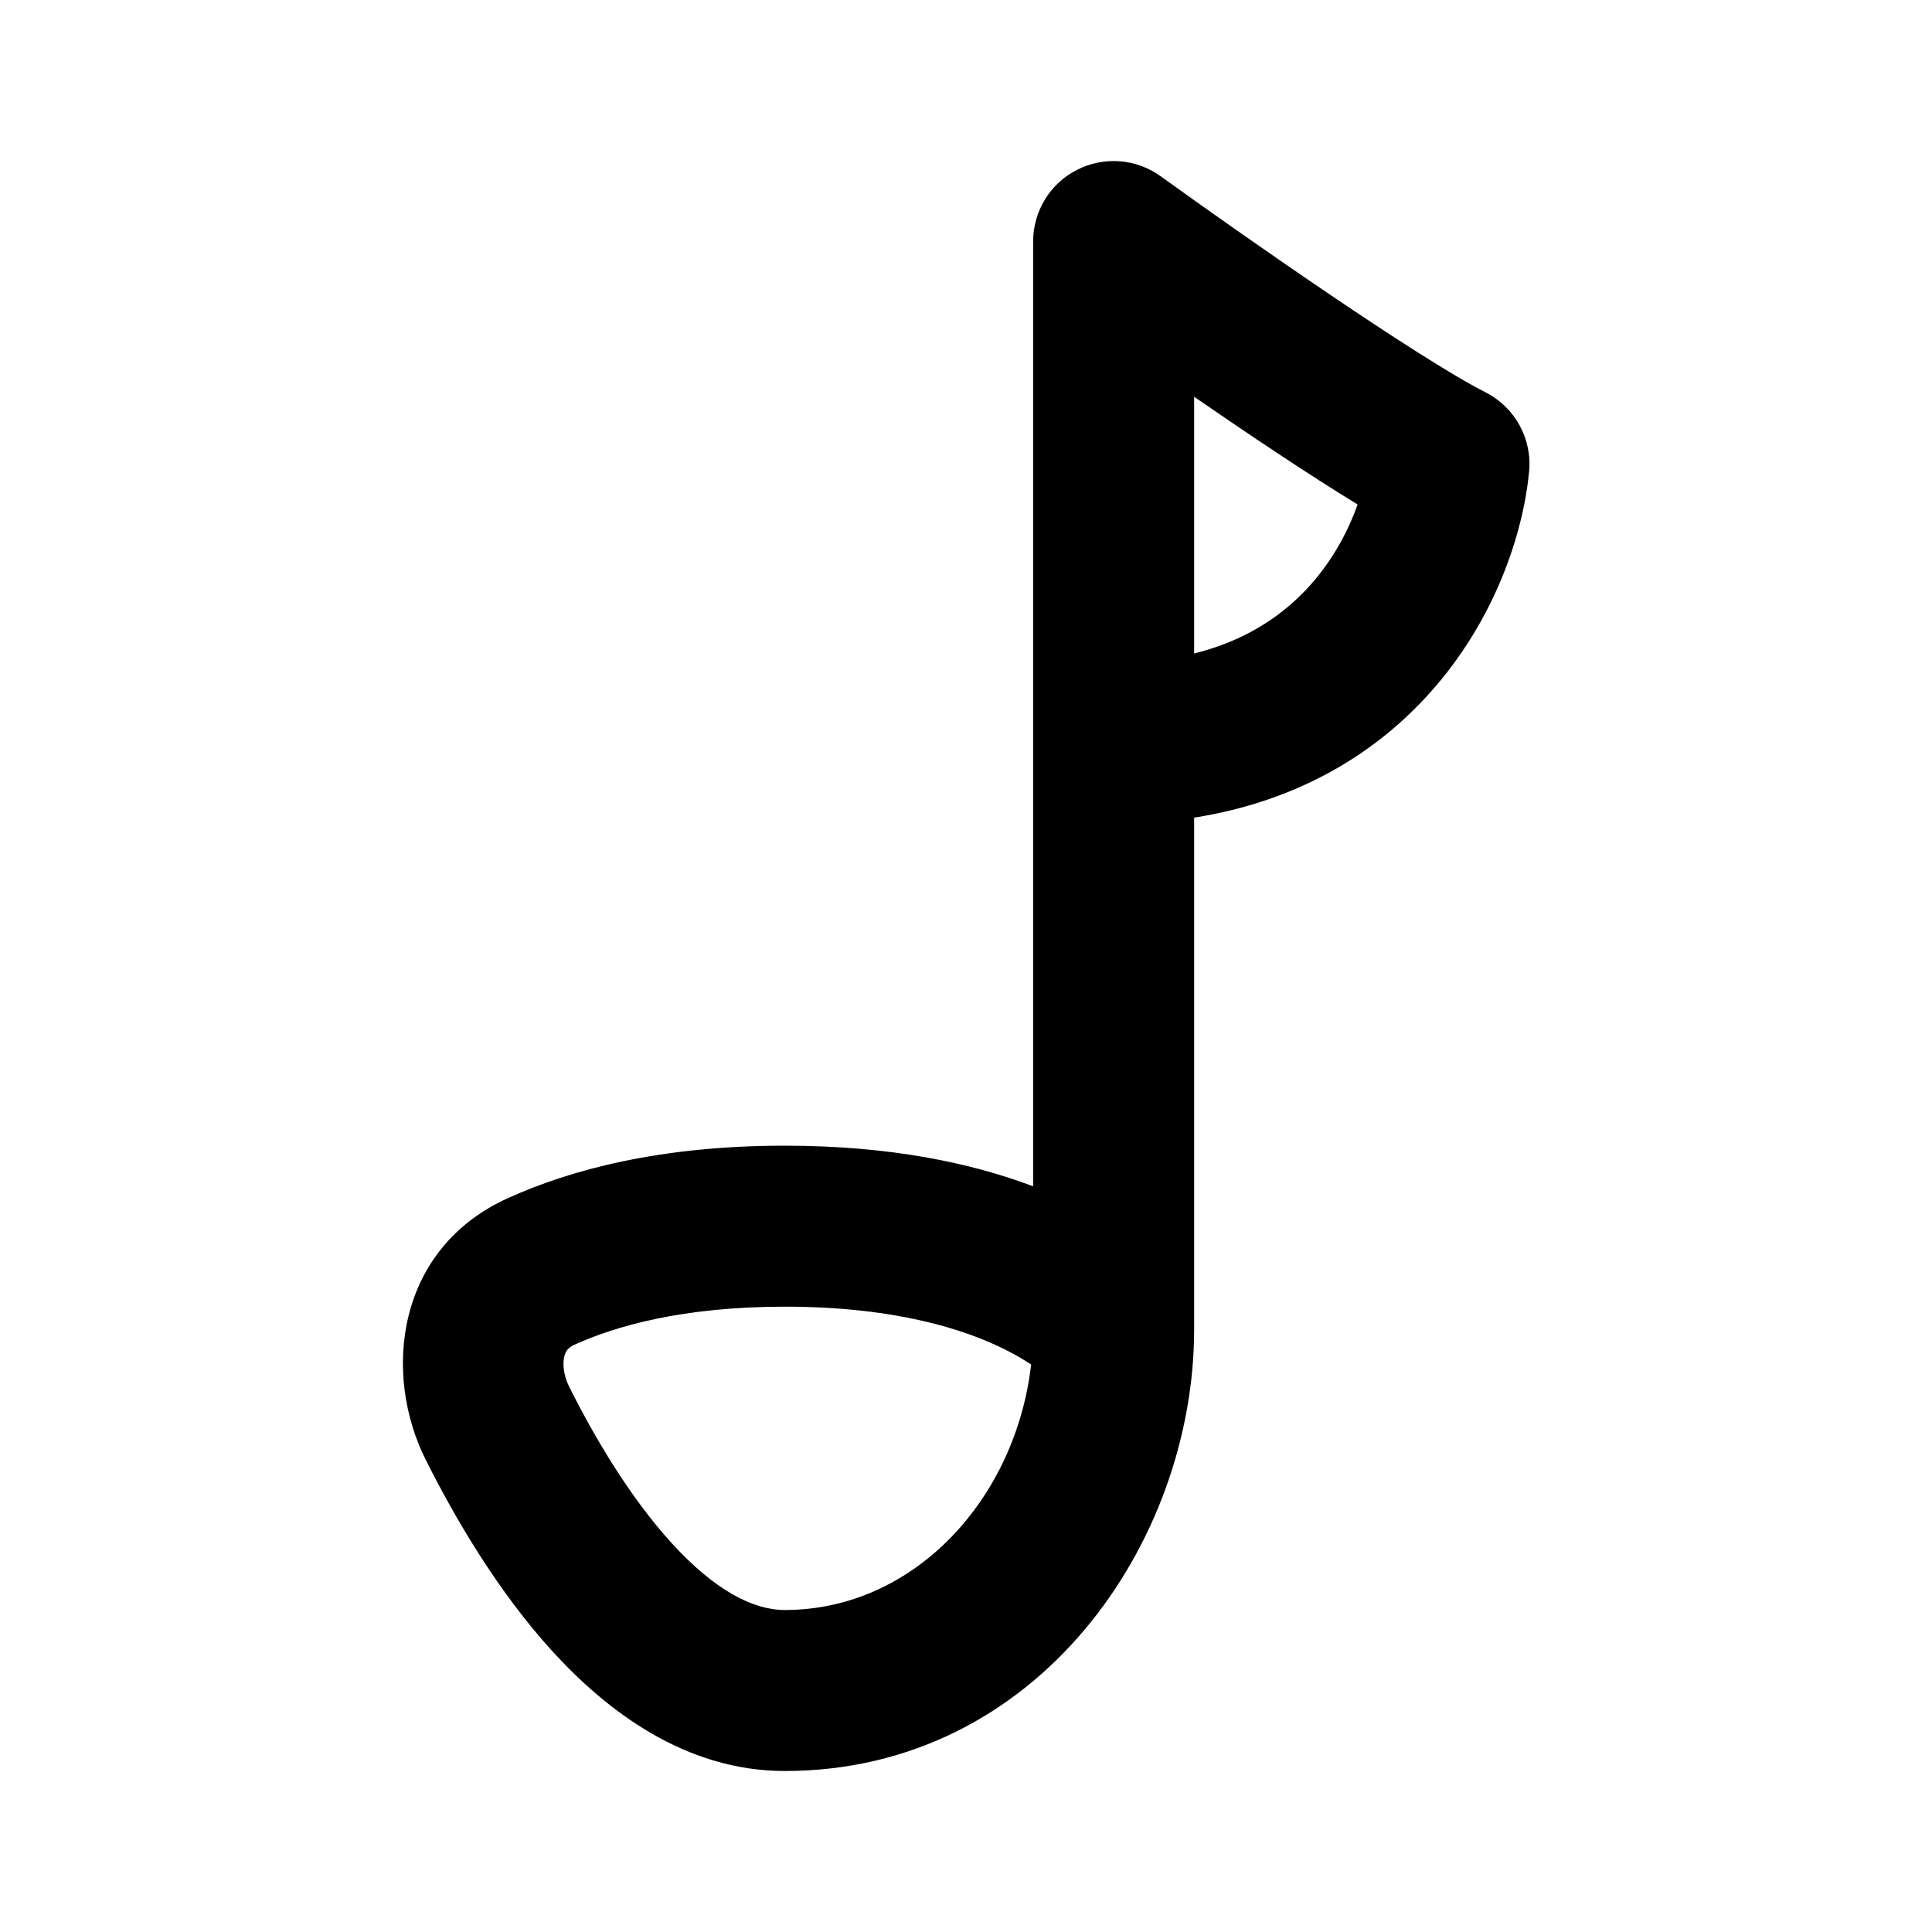 <svg width="24" height="24" viewBox="0 0 24 24" fill="none" xmlns="http://www.w3.org/2000/svg">
<path fill-rule="evenodd" clip-rule="evenodd" d="M14.419 2.19C14.115 1.97 13.713 1.939 13.379 2.11C13.044 2.28 12.834 2.624 12.834 3V14.737C12.079 14.451 11.069 14.232 9.748 14.232C8.211 14.232 7.093 14.528 6.309 14.884C4.914 15.516 4.754 17.069 5.288 18.133C5.639 18.833 6.171 19.755 6.864 20.515C7.54 21.255 8.514 22 9.748 22C12.898 22 14.834 19.151 14.834 16.514V10.157C16.133 9.952 17.099 9.352 17.771 8.597C18.577 7.695 18.922 6.619 18.995 5.86C19.035 5.45 18.819 5.058 18.451 4.872C17.624 4.453 15.452 2.936 14.419 2.19ZM12.491 16.767C12.62 16.832 12.725 16.895 12.809 16.95C12.619 18.613 11.362 20 9.748 20C9.351 20 8.875 19.752 8.342 19.167C7.826 18.601 7.391 17.865 7.075 17.236C6.992 17.071 6.99 16.928 7.011 16.847C7.021 16.808 7.036 16.783 7.05 16.765C7.064 16.749 7.087 16.727 7.135 16.705C7.64 16.476 8.474 16.232 9.748 16.232C11.136 16.232 12.002 16.521 12.491 16.767ZM16.279 7.266C15.962 7.621 15.505 7.951 14.834 8.118V4.929C15.523 5.404 16.268 5.903 16.865 6.267C16.75 6.589 16.563 6.948 16.279 7.266Z" fill="currentColor"/>
</svg>
